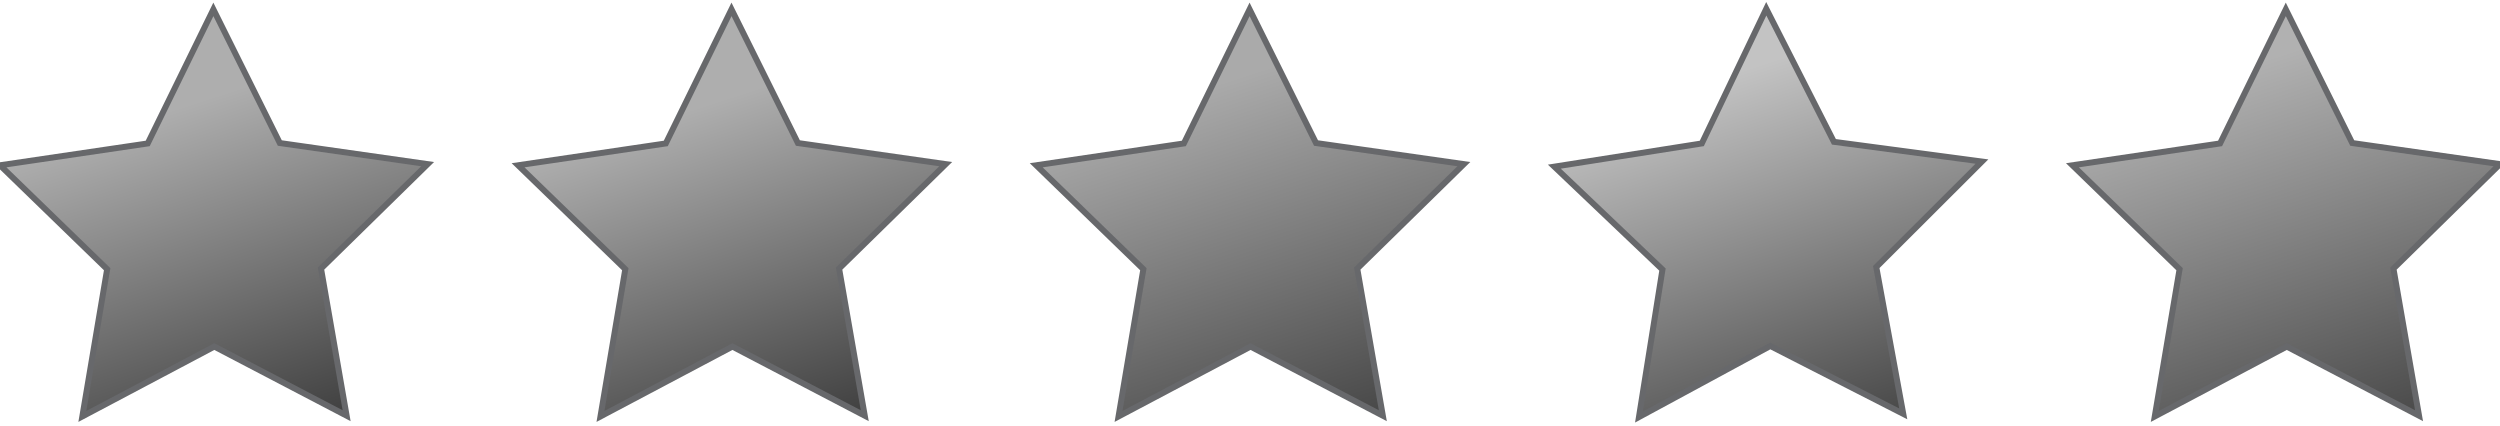 <?xml version="1.0" encoding="utf-8"?>
<!-- Generator: Adobe Illustrator 25.4.1, SVG Export Plug-In . SVG Version: 6.00 Build 0)  -->
<svg version="1.1" id="Layer_1" xmlns="http://www.w3.org/2000/svg" xmlns:xlink="http://www.w3.org/1999/xlink" x="0px" y="0px"
	 viewBox="0 0 416.88 71" style="enable-background:new 0 0 416.88 71;" xml:space="preserve">
<style type="text/css">
	.st0{fill:url(#SVGID_1_);stroke:#67686B;stroke-miterlimit:10;}
	.st1{fill:url(#SVGID_00000084529912874347020450000010749513252422440380_);stroke:#67686B;stroke-miterlimit:10;}
	.st2{fill:url(#SVGID_00000139271605291868382120000007550762501426386590_);stroke:#67686B;stroke-miterlimit:10;}
	.st3{fill:url(#SVGID_00000152260112916154391130000005424628341854912191_);stroke:#67686B;stroke-miterlimit:10;}
	.st4{fill:url(#SVGID_00000173845390552094810780000017933300556944522885_);stroke:#67686B;stroke-miterlimit:10;}
</style>
<linearGradient id="SVGID_1_" gradientUnits="userSpaceOnUse" x1="187.868" y1="39.424" x2="259.173" y2="39.424" gradientTransform="matrix(0.309 0.951 -0.951 0.309 183.406 -177.17)">
	<stop  offset="0" style="stop-color:#AAAAAA"/>
	<stop  offset="1" style="stop-color:#373737"/>
</linearGradient>
<polygon class="st0" points="186.52,69.44 190.66,44.89 172.79,27.56 197.41,23.92 208.37,1.56 219.45,23.85 244.1,27.37 
	226.32,44.79 230.59,69.32 208.53,57.79 "/>
<linearGradient id="SVGID_00000139991853518949523940000003872749565024071586_" gradientUnits="userSpaceOnUse" x1="355.475" y1="36.771" x2="426.781" y2="36.771" gradientTransform="matrix(0.309 0.951 -0.951 0.309 300.874 -338.849)">
	<stop  offset="0" style="stop-color:#B1B1B1"/>
	<stop  offset="1" style="stop-color:#3F3F3F"/>
</linearGradient>
<polygon style="fill:url(#SVGID_00000139991853518949523940000003872749565024071586_);stroke:#67686B;stroke-miterlimit:10;" points="
	359.31,69.44 363.45,44.89 345.58,27.56 370.2,23.92 381.16,1.56 392.24,23.85 416.88,27.37 399.11,44.79 403.38,69.32 
	381.32,57.79 "/>
<linearGradient id="SVGID_00000109018812007586230750000010264241370116569022_" gradientUnits="userSpaceOnUse" x1="271.505" y1="38.067" x2="342.806" y2="38.067" gradientTransform="matrix(0.309 0.951 -0.951 0.309 242.14 -258.01)">
	<stop  offset="0" style="stop-color:#C3C3C3"/>
	<stop  offset="1" style="stop-color:#383838"/>
</linearGradient>
<polygon style="fill:url(#SVGID_00000109018812007586230750000010264241370116569022_);stroke:#67686B;stroke-miterlimit:10;" points="
	273.3,69.54 277.22,44.95 259.19,27.79 283.78,23.92 294.53,1.46 305.81,23.65 330.49,26.94 312.87,44.53 317.37,69.01 295.2,57.69 
	"/>
<linearGradient id="SVGID_00000142876507849559106620000012592618279003920314_" gradientUnits="userSpaceOnUse" x1="104.613" y1="38.742" x2="175.919" y2="38.742" gradientTransform="matrix(0.309 0.951 -0.951 0.309 123.221 -94.298)">
	<stop  offset="0" style="stop-color:#AEAEAE"/>
	<stop  offset="0.999" style="stop-color:#252525"/>
</linearGradient>
<polygon style="fill:url(#SVGID_00000142876507849559106620000012592618279003920314_);stroke:#67686B;stroke-miterlimit:10;" points="
	100.13,69.44 104.27,44.89 86.39,27.56 111.02,23.92 121.98,1.56 133.05,23.85 157.7,27.37 139.92,44.79 144.2,69.32 122.13,57.79 
	"/>
<linearGradient id="SVGID_00000050646297014914584090000010668176180614100112_" gradientUnits="userSpaceOnUse" x1="77.916" y1="120.909" x2="149.222" y2="120.909" gradientTransform="matrix(0.309 0.951 -0.951 0.309 123.221 -94.298)">
	<stop  offset="0" style="stop-color:#AEAEAE"/>
	<stop  offset="0.999" style="stop-color:#252525"/>
</linearGradient>
<polygon style="fill:url(#SVGID_00000050646297014914584090000010668176180614100112_);stroke:#67686B;stroke-miterlimit:10;" points="
	13.73,69.44 17.87,44.89 0,27.56 24.63,23.92 35.58,1.56 46.66,23.85 71.31,27.37 53.53,44.79 57.8,69.32 35.74,57.79 "/>
</svg>
